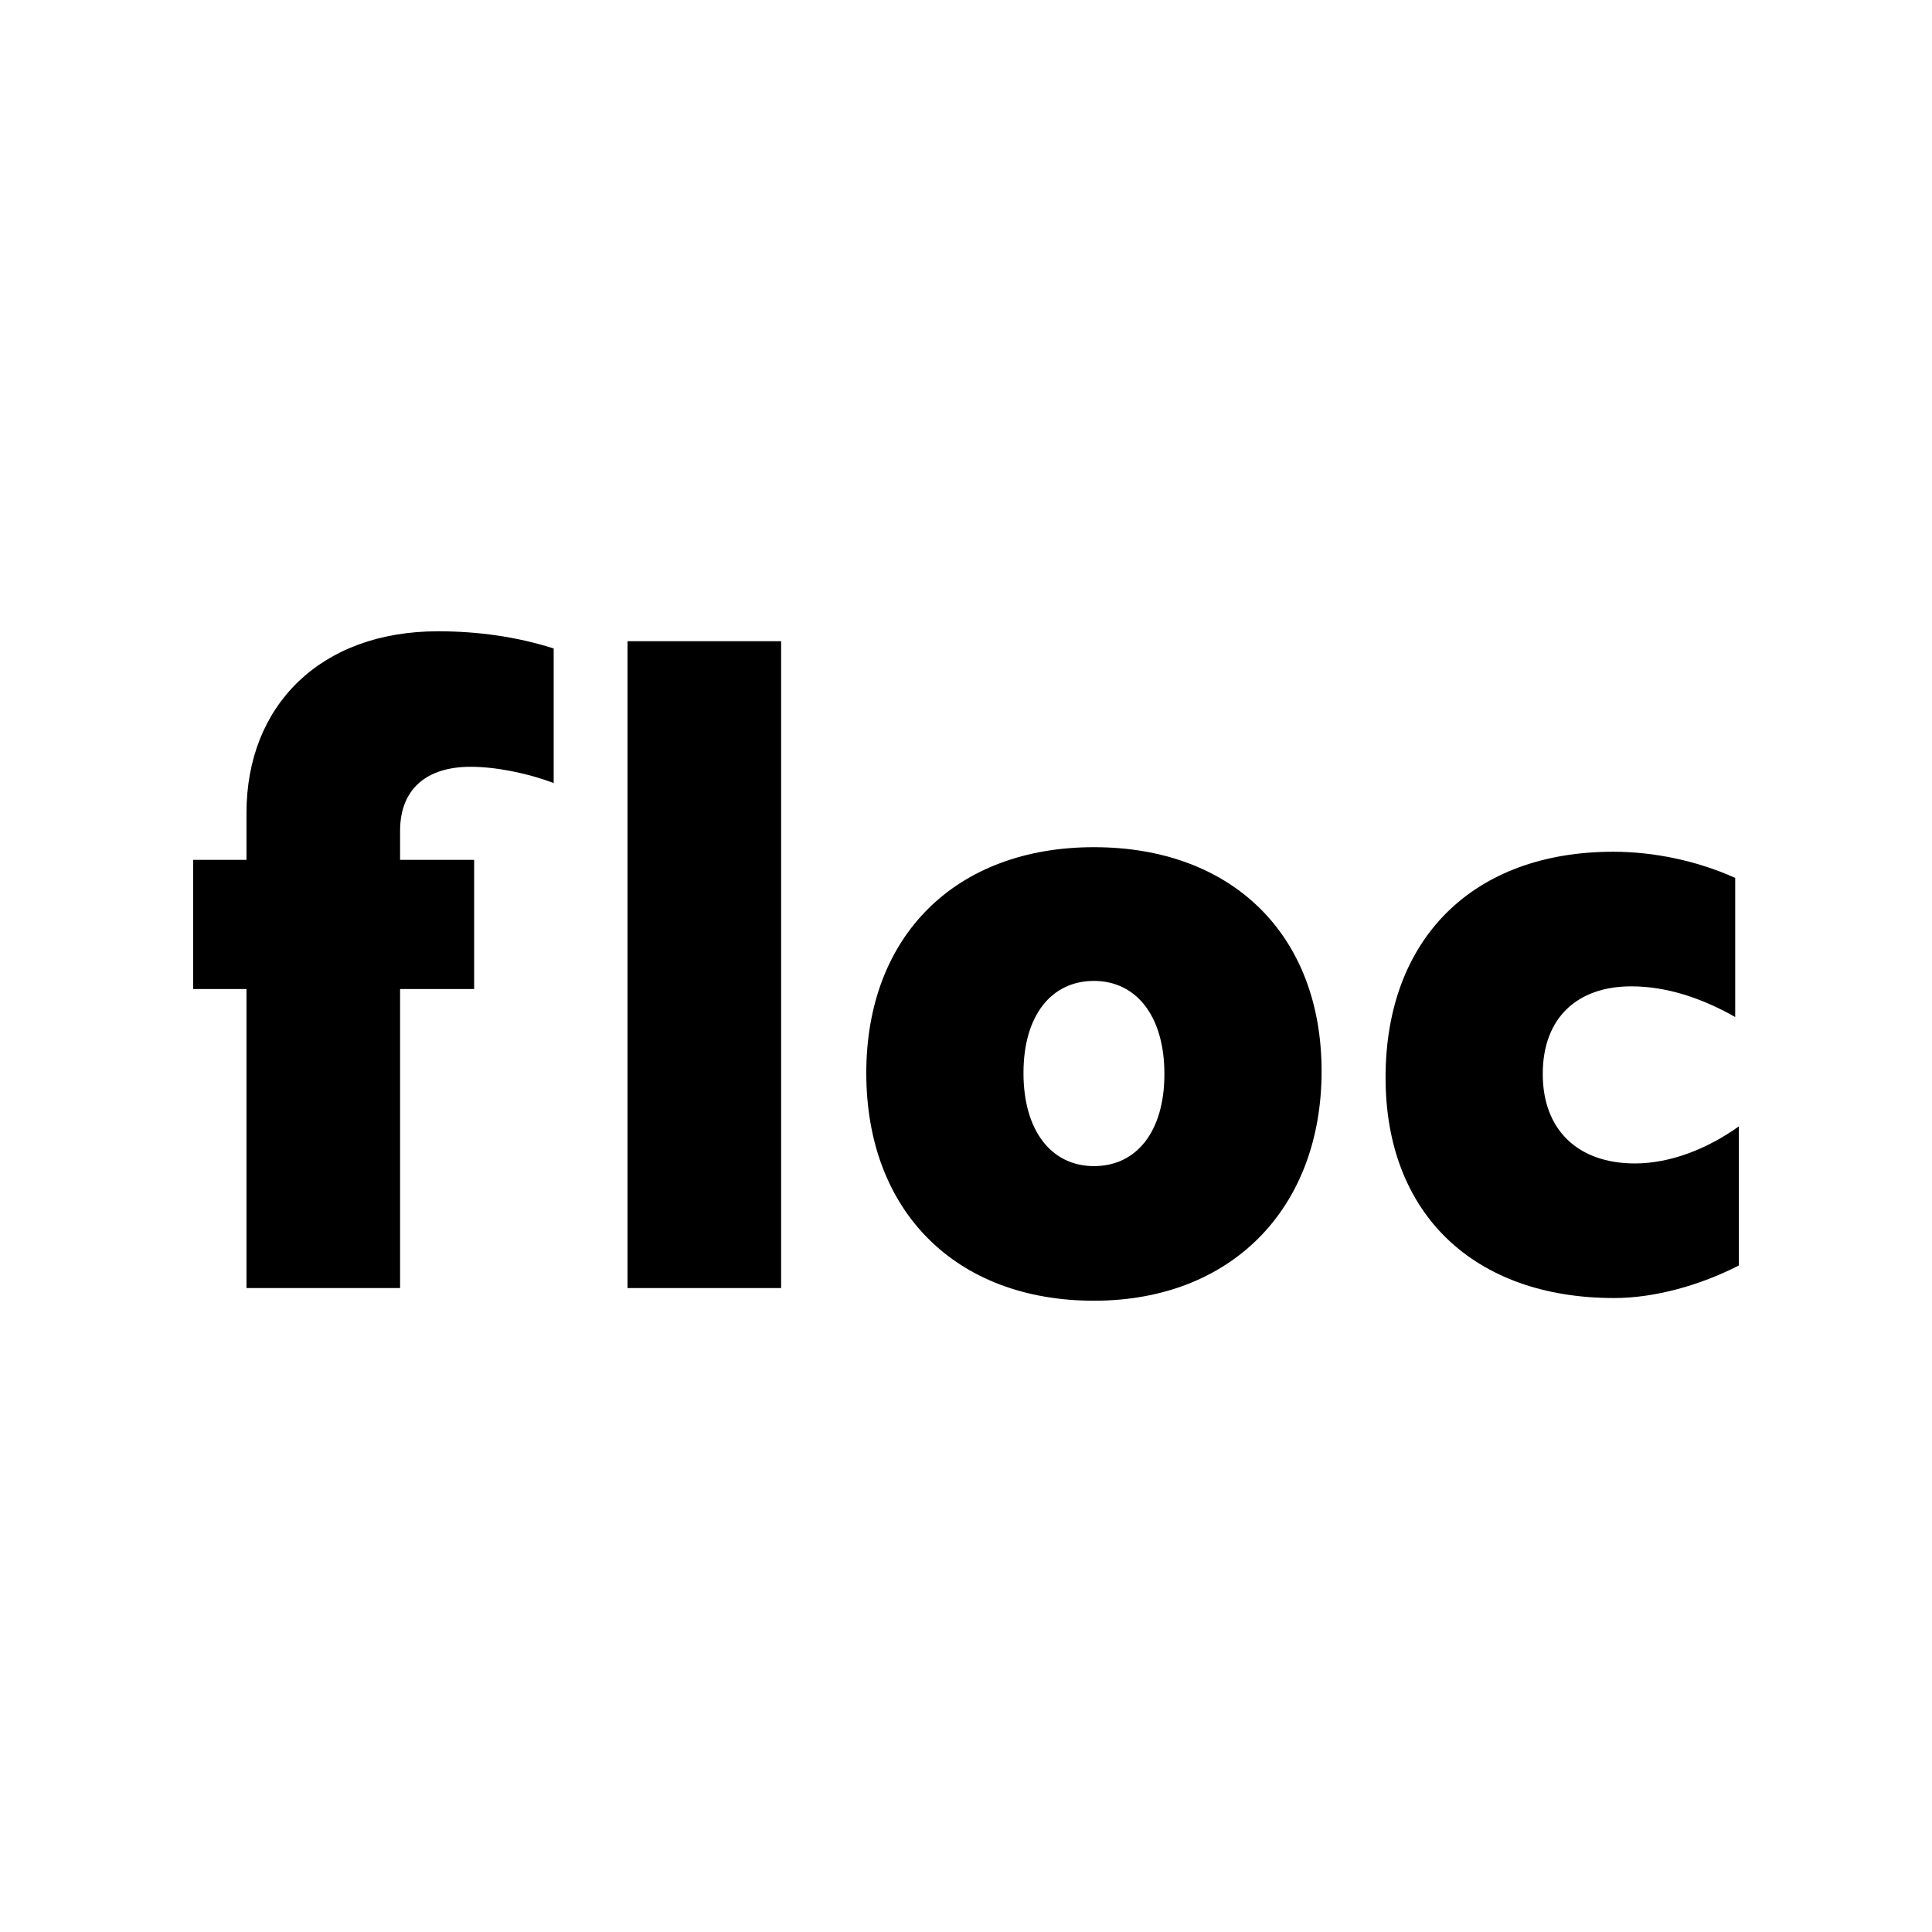 <?xml version="1.0" encoding="UTF-8"?>
<svg id="Layer_1" data-name="Layer 1" xmlns="http://www.w3.org/2000/svg" viewBox="0 0 360 360">
  <defs>
    <style>
      .cls-1 {
        fill: #000;
        stroke-width: 0px;
      }
    </style>
  </defs>
  <path class="cls-1" d="M45.93,184.29h-9.93v-24.07h9.93v-8.75c0-20.03,13.8-33.84,35.69-33.84,7.41,0,14.65,1.01,21.55,3.2v25.08c-4.88-1.85-10.77-3.03-15.49-3.03-8.08,0-13.13,4.04-13.13,11.95v5.39h13.8v24.07h-13.8v55.72h-28.62v-55.72Z"/>
  <path class="cls-1" d="M116.93,119.48h28.62v120.53h-28.62v-120.53Z"/>
  <path class="cls-1" d="M161.42,199.95c0-25.59,16.67-42.09,42.42-42.09s42.42,16.33,42.42,41.75-16.67,42.76-42.42,42.76-42.42-16.67-42.42-42.42ZM216.97,200.12c0-10.77-5.22-17.34-13.13-17.34s-13.13,6.4-13.13,17.17,5.22,17.34,13.13,17.34,13.13-6.4,13.13-17.17Z"/>
  <path class="cls-1" d="M258.18,200.79c0-25.92,16.33-42.08,42.42-42.08,7.58,0,15.66,1.68,22.73,4.88v25.92c-6.23-3.54-12.79-5.72-19.36-5.72-10.1,0-16.5,5.89-16.5,16.33s6.57,16.67,17.17,16.67c6.57,0,13.47-2.69,19.36-6.9v25.92c-7.24,3.7-15.66,6.06-23.23,6.06-26.09,0-42.59-15.66-42.59-41.07Z"/>
</svg>